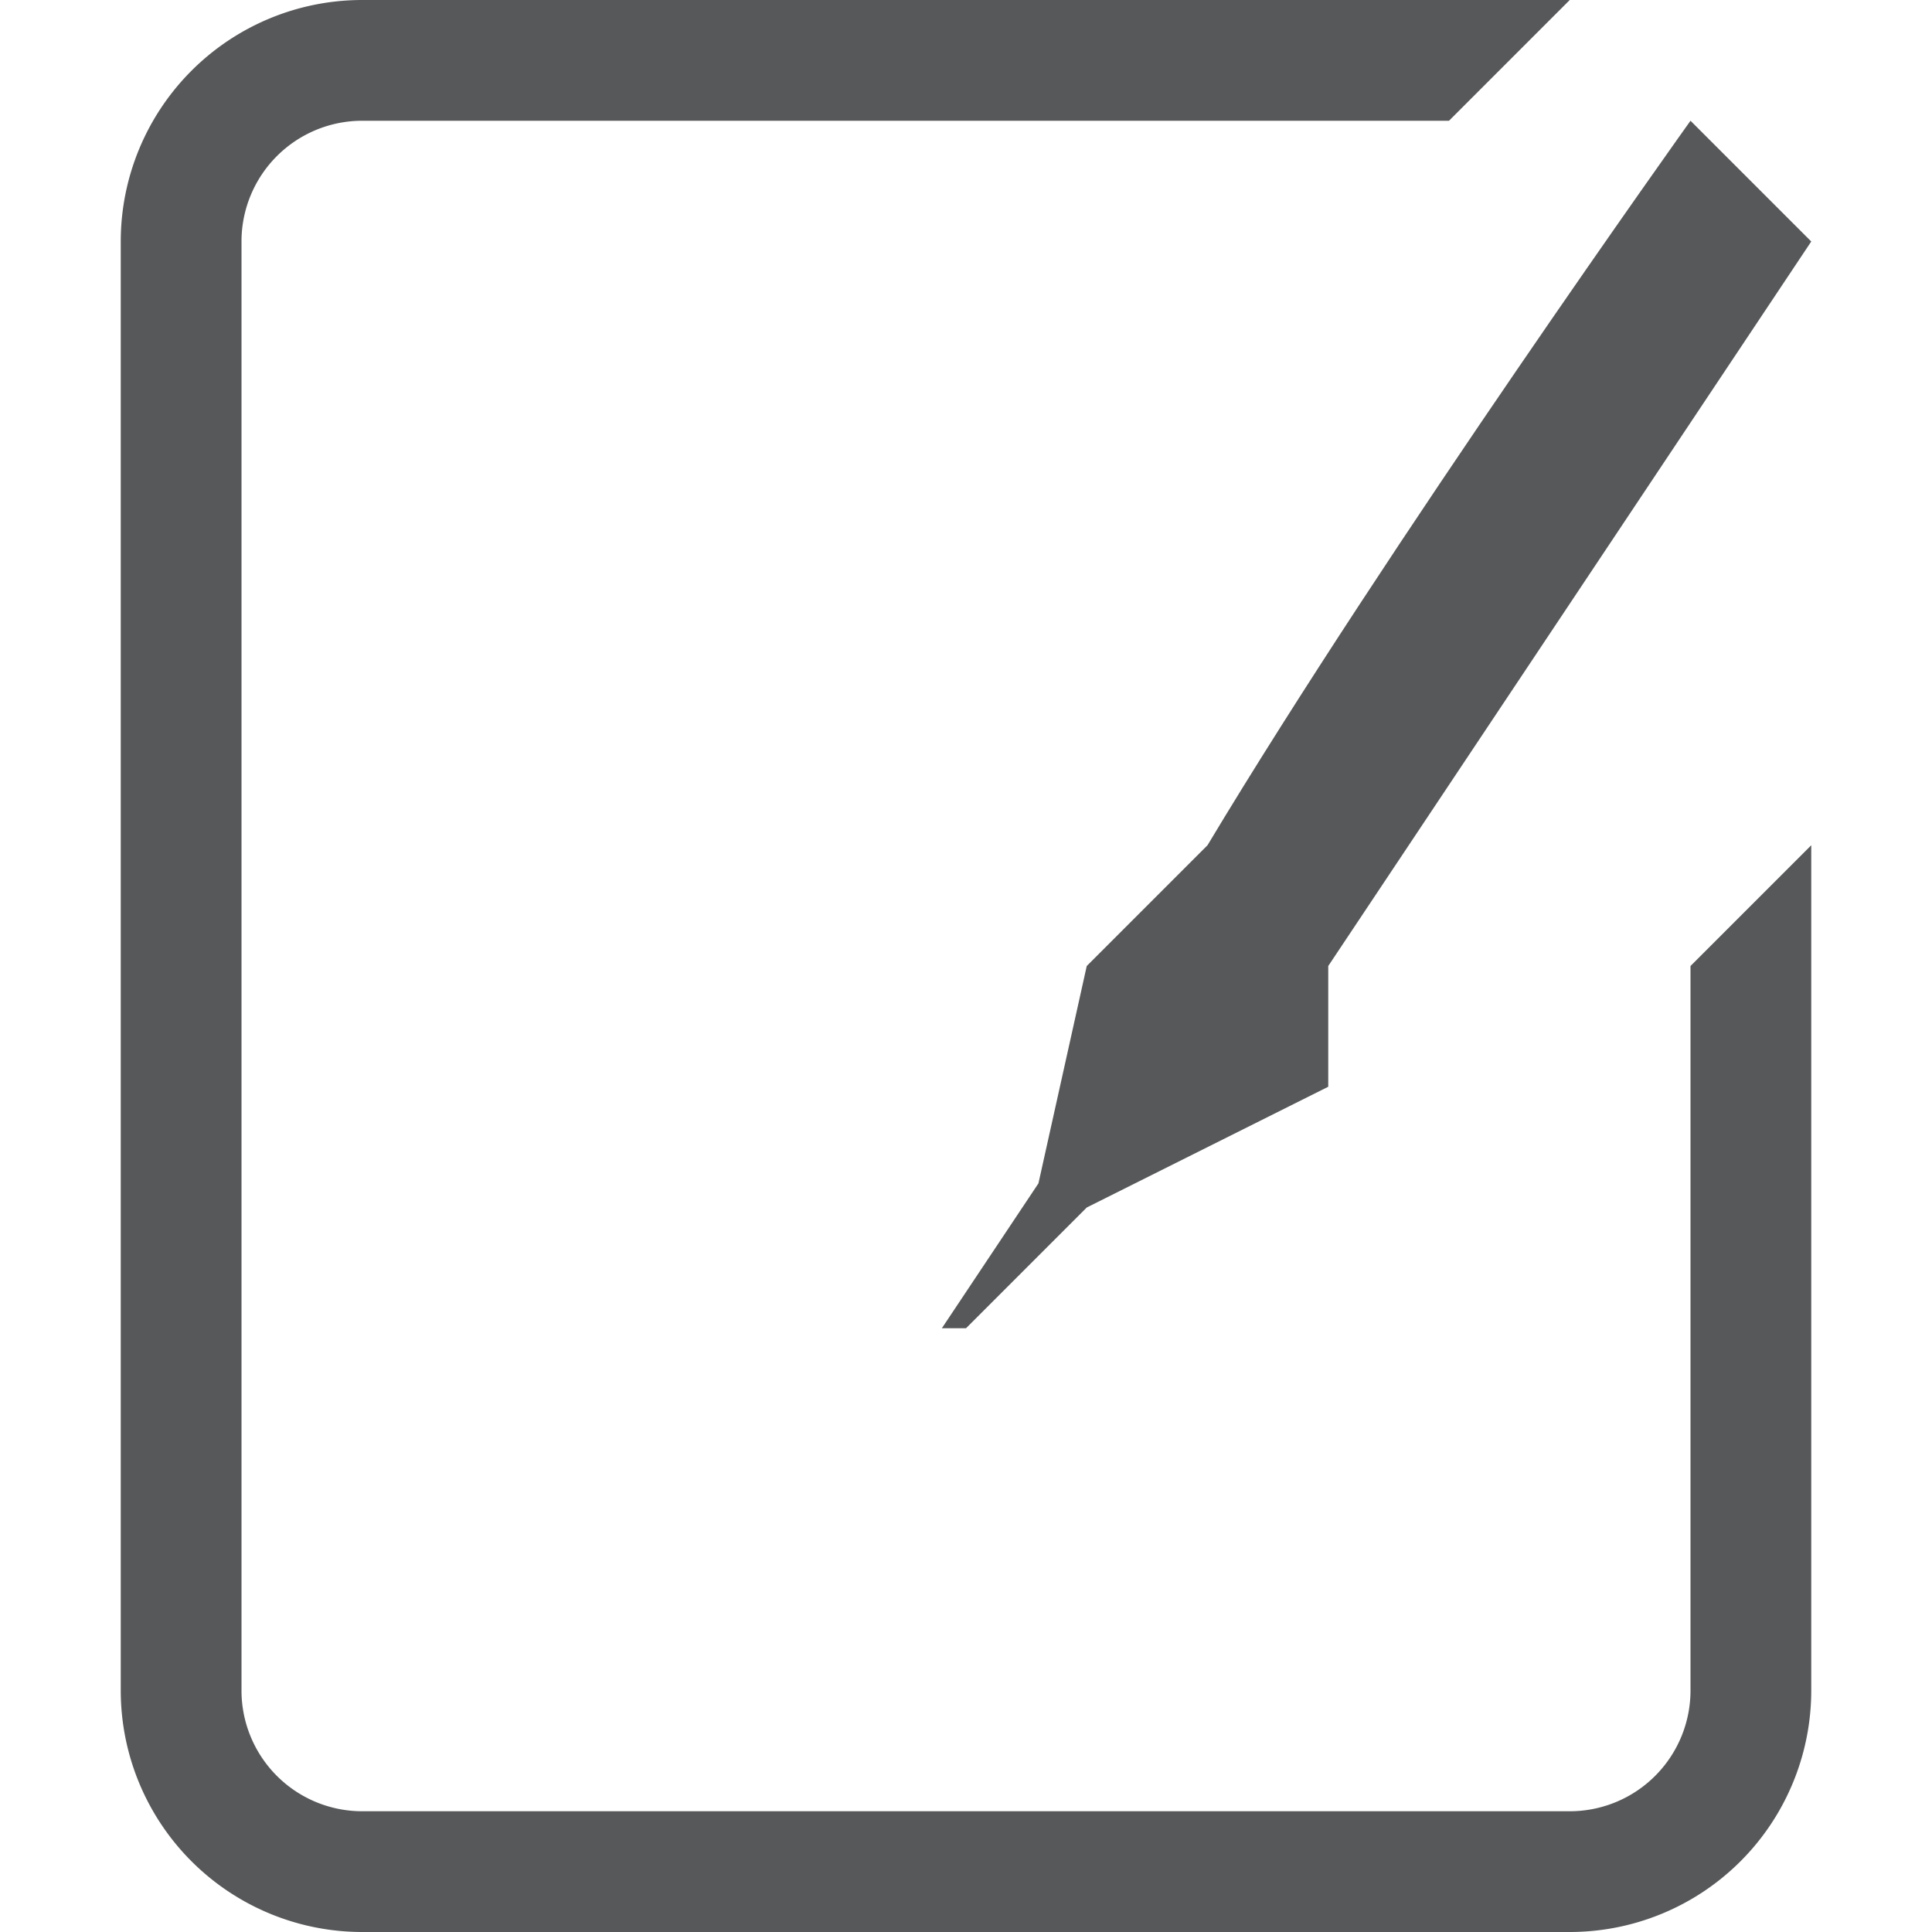 <svg id="svg7384" xmlns="http://www.w3.org/2000/svg" viewBox="0 0 16 16"><defs><style>.cls-1,.cls-2{fill:#1f2022;opacity:0.75;}.cls-1{isolation:isolate;}</style></defs><path id="path8552-8" class="cls-1" d="M14,1s-2.5,3.5-4,6L9,8,8.6,9.8,7.8,11H8l1-1,2-1V8l4-6Z"/><path class="cls-2" d="M14,8v6a1,1,0,0,1-1,1H3a1,1,0,0,1-1-1V2A1,1,0,0,1,3,1h9l1-1H3A2,2,0,0,0,1,2V14a2,2,0,0,0,2,2H13a2,2,0,0,0,2-2V7Z"/></svg>